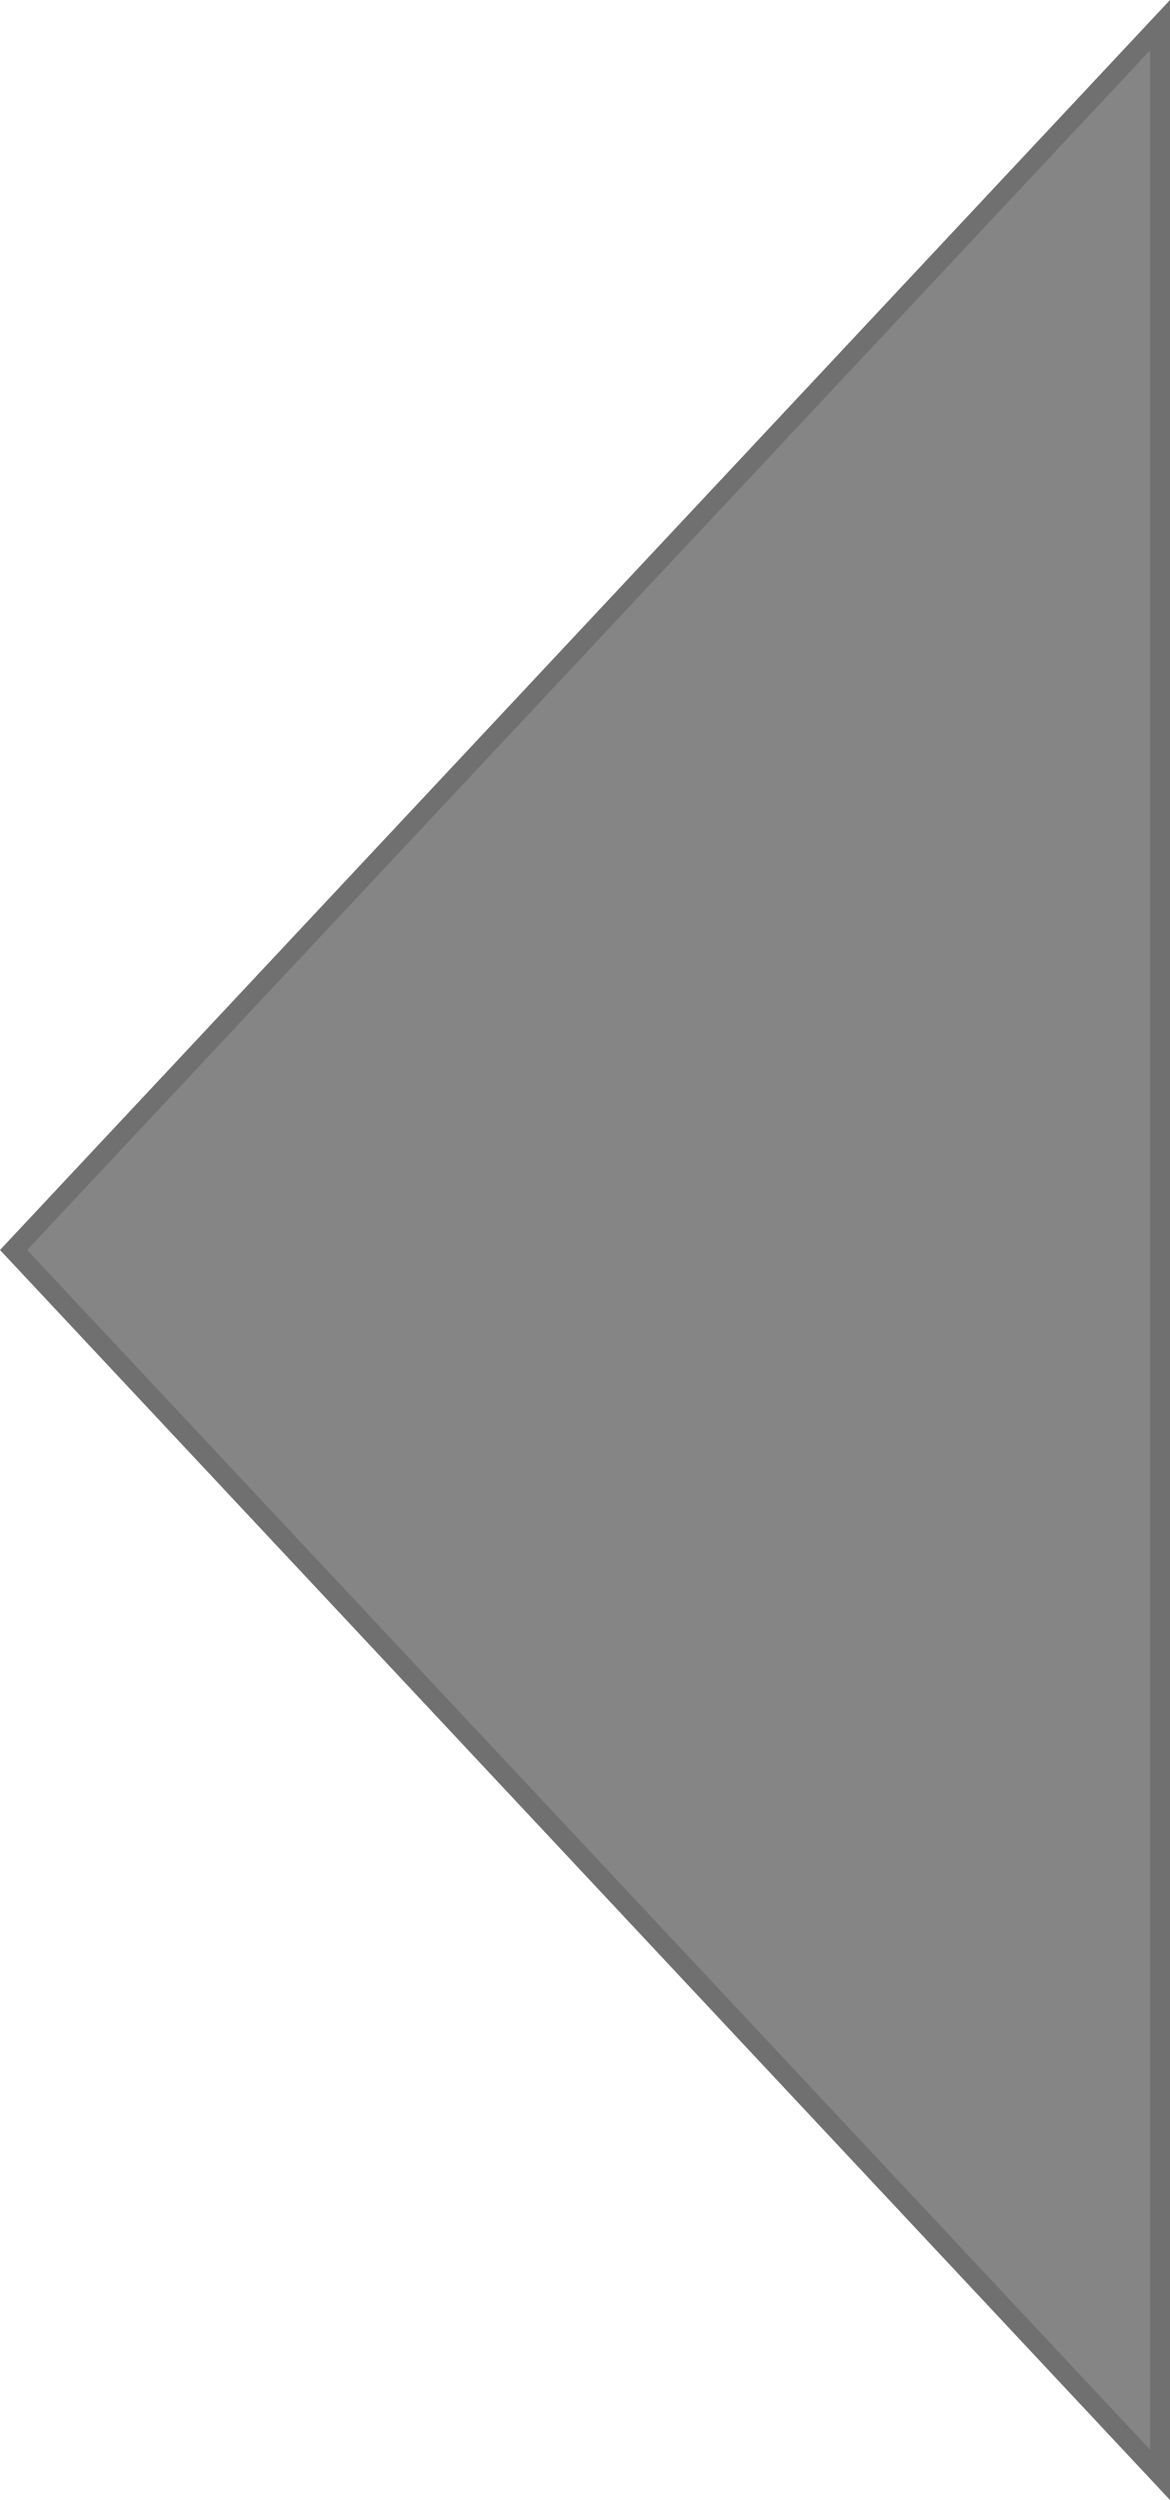 <svg xmlns="http://www.w3.org/2000/svg" width="59" height="126" viewBox="0 0 59 126">
  <g id="Polygon_2" data-name="Polygon 2" transform="translate(0 126) rotate(-90)" fill="#858585">
    <path d="M 124.735 58.5 L 1.265 58.5 L 63 0.685 L 124.735 58.5 Z" stroke="none"/>
    <path d="M 63 1.37 L 2.531 58 L 123.469 58 L 63 1.37 M 63 0 L 126 59 L -7.62939453125e-06 59 L 63 0 Z" stroke="none" fill="#707070"/>
  </g>
</svg>

